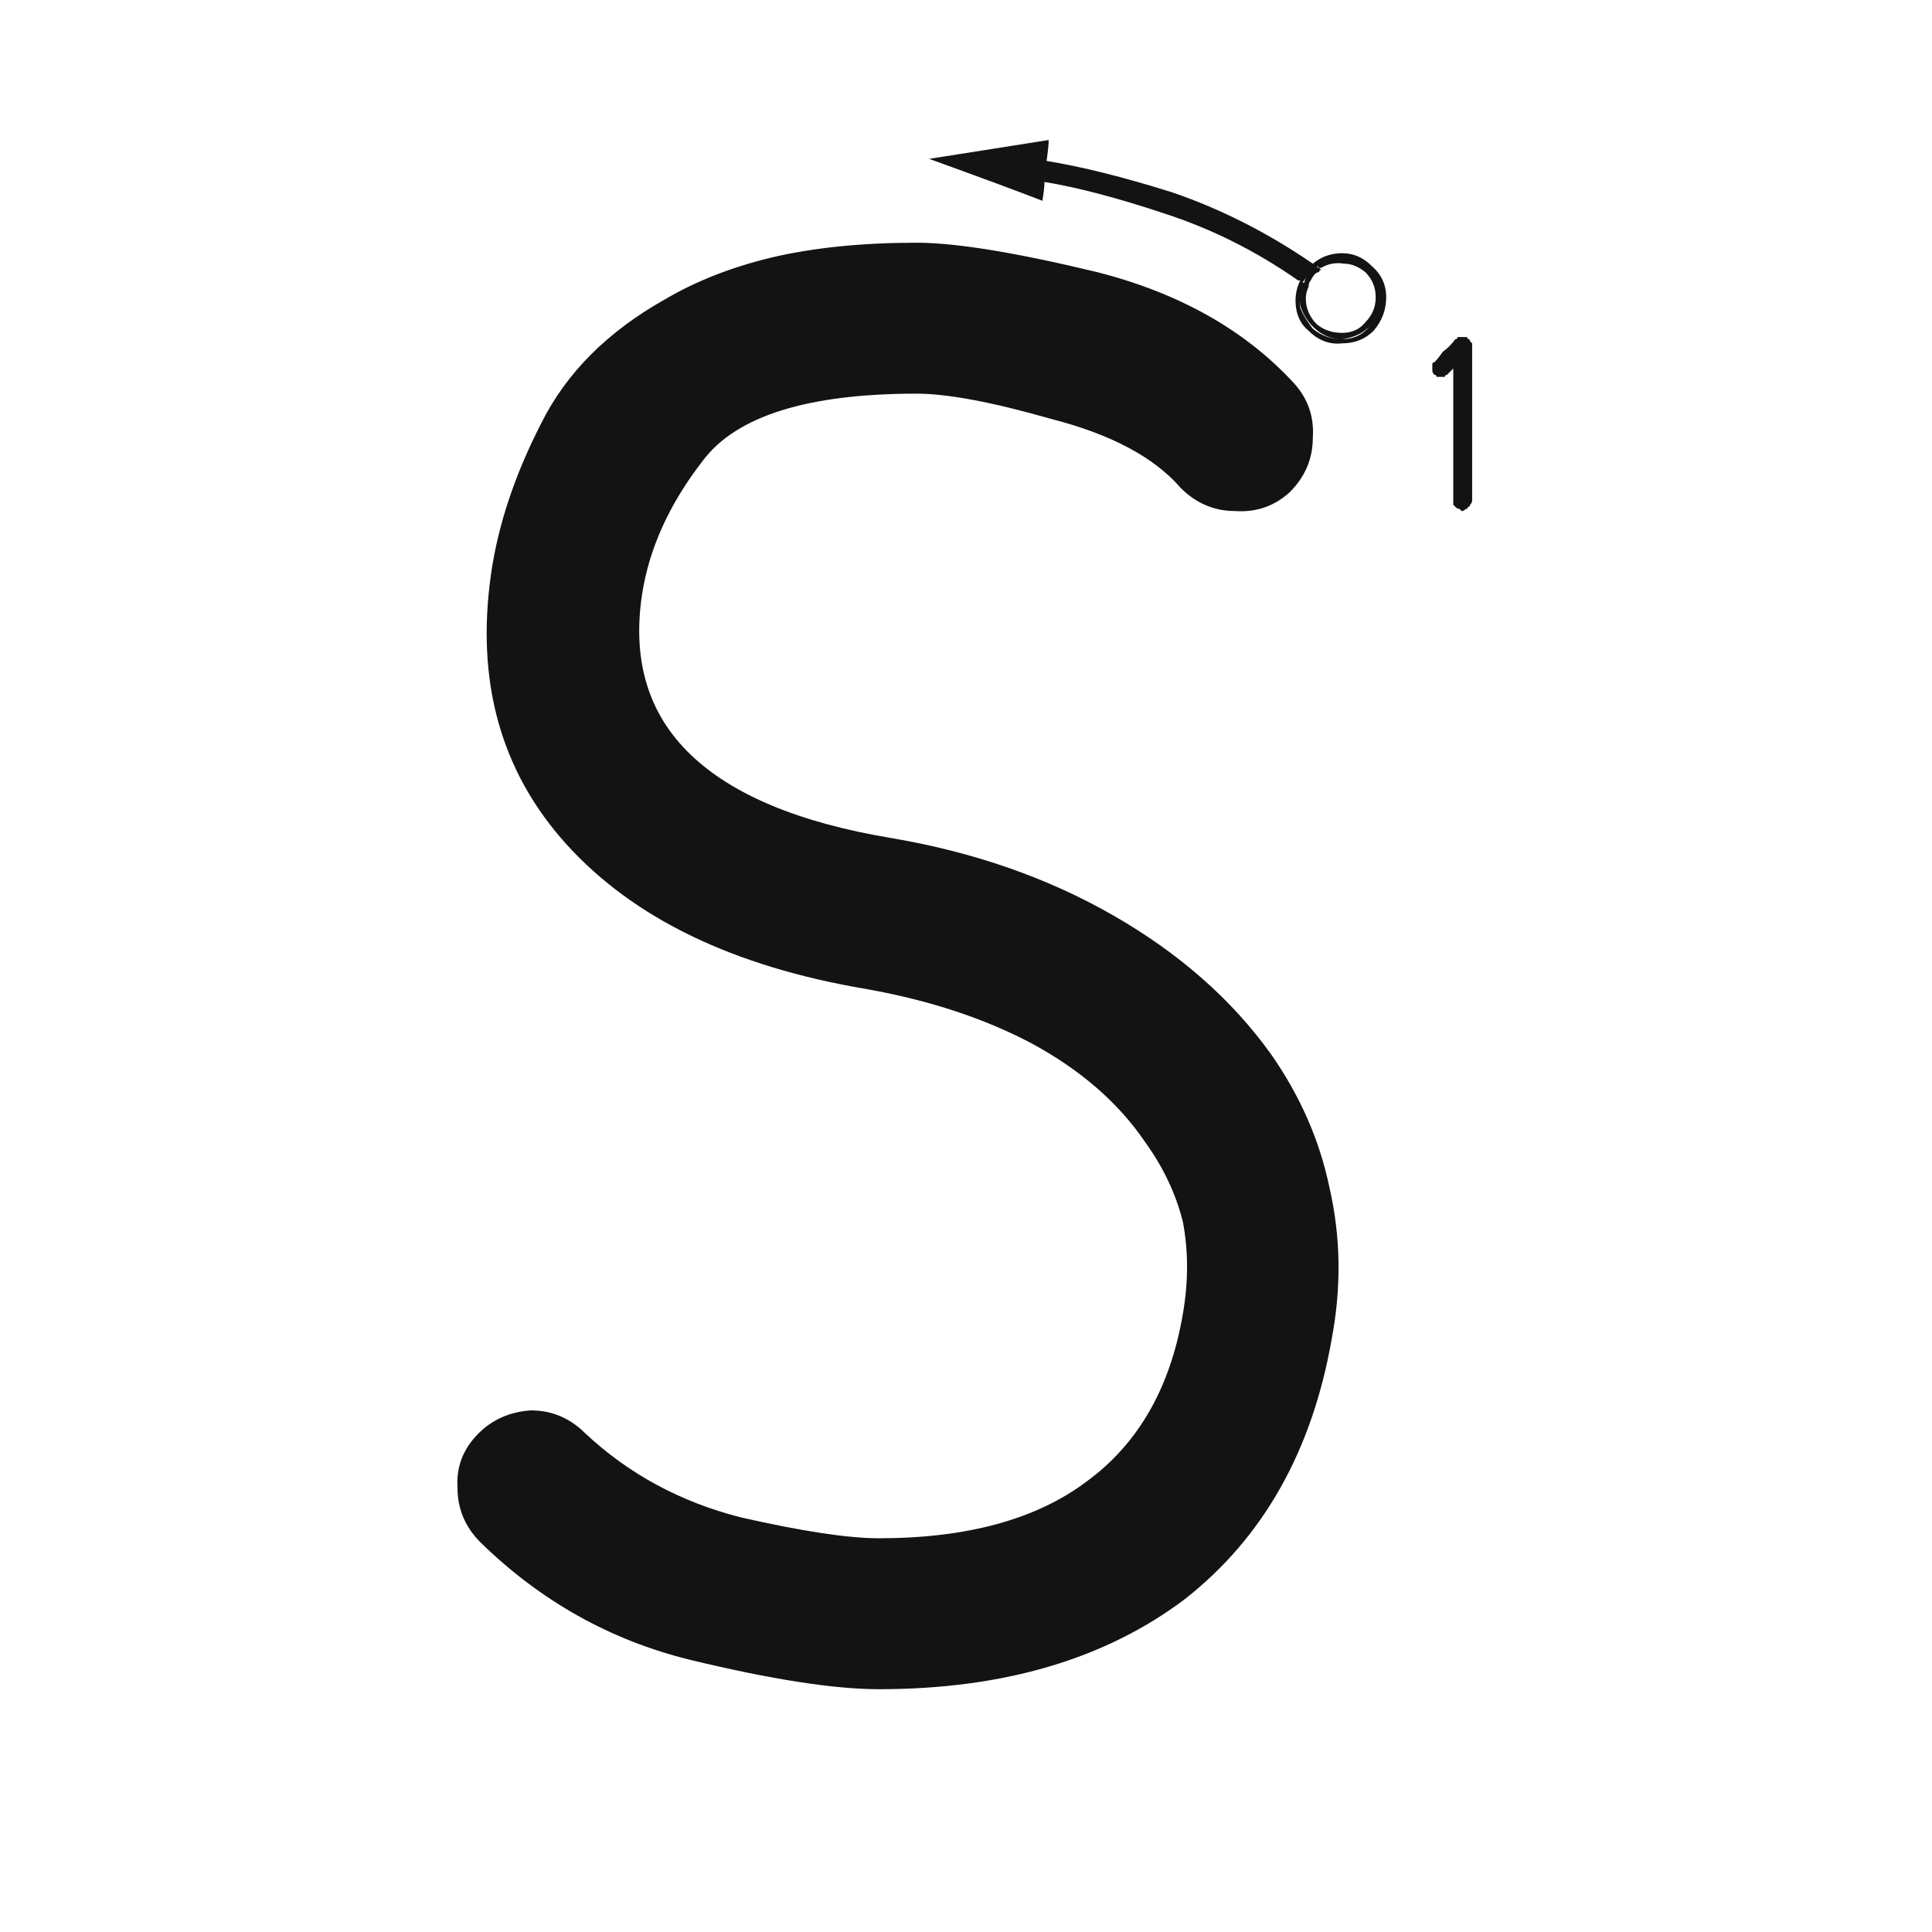 <svg xmlns="http://www.w3.org/2000/svg" width="207" height="207" viewBox="0 0 207 207"><path fill="#131313" d="M51.489,165.264 C49.842,163.617 49.019,161.67 49.019,159.424 C48.869,157.178 49.618,155.231 51.265,153.584 C52.762,152.087 54.634,151.263 56.88,151.113 C59.126,151.113 61.073,151.937 62.72,153.584 C67.362,157.926 72.902,160.921 79.341,162.568 C85.93,164.066 90.871,164.814 94.165,164.814 C103.599,164.814 111.011,162.793 116.402,158.75 C121.942,154.707 125.386,148.717 126.734,140.781 C127.333,137.337 127.333,134.043 126.734,130.898 C125.985,127.904 124.637,125.059 122.691,122.363 C119.846,118.171 115.803,114.652 110.562,111.807 C105.471,109.111 99.556,107.165 92.818,105.967 C78.592,103.571 67.886,98.405 60.698,90.469 C53.661,82.682 50.965,73.024 52.612,61.494 C53.361,56.253 55.158,50.863 58.003,45.322 C60.698,39.932 65.116,35.514 71.255,32.07 C74.549,30.124 78.368,28.626 82.71,27.578 C87.202,26.53 92.368,26.006 98.208,26.006 C102.401,26.006 108.84,27.054 117.525,29.15 C126.359,31.396 133.397,35.365 138.638,41.055 C140.135,42.702 140.809,44.648 140.659,46.895 C140.659,49.141 139.836,51.087 138.189,52.734 C136.542,54.232 134.595,54.906 132.349,54.756 C130.103,54.756 128.156,53.932 126.509,52.285 C123.664,48.991 119.022,46.52 112.583,44.873 C106.294,43.076 101.502,42.178 98.208,42.178 C86.528,42.178 78.892,44.574 75.298,49.365 C71.704,54.007 69.533,58.799 68.784,63.74 C67.736,70.778 69.458,76.468 73.95,80.811 C78.443,85.153 85.63,88.148 95.513,89.795 C104.347,91.292 112.284,94.062 119.321,98.105 C126.359,102.148 131.974,107.09 136.167,112.93 C139.312,117.422 141.408,122.214 142.456,127.305 C143.654,132.546 143.729,137.936 142.681,143.477 C140.584,155.456 135.344,164.74 126.958,171.328 C118.423,177.767 107.492,180.986 94.165,180.986 C89.374,180.986 82.635,179.938 73.95,177.842 C65.415,175.745 57.928,171.553 51.489,165.264 Z M140.659,28.252 C140.51,28.252 140.435,28.327 140.435,28.477 C140.285,28.477 140.135,28.551 139.986,28.701 C139.836,28.851 139.686,29.076 139.536,29.375 C139.387,29.525 139.237,29.749 139.087,30.049 C134.595,26.904 129.803,24.508 124.712,22.861 C119.771,21.214 115.503,20.091 111.909,19.492 C111.909,18.893 111.984,18.145 112.134,17.246 C115.877,17.845 120.37,18.968 125.611,20.615 C130.851,22.412 135.868,24.958 140.659,28.252 Z M109.888,16.797 C109.888,17.246 109.813,17.995 109.663,19.043 C109.963,19.043 110.337,19.118 110.786,19.268 C111.086,19.268 111.46,19.342 111.909,19.492 C111.909,19.941 111.834,20.615 111.685,21.514 C108.989,20.465 104.946,18.968 99.556,17.021 C102.401,16.572 106.668,15.898 112.359,15 C112.359,15.449 112.284,16.198 112.134,17.246 C111.685,17.096 111.31,17.021 111.011,17.021 C110.562,16.872 110.187,16.797 109.888,16.797 Z M109.888,16.797 C110.187,16.797 110.562,16.872 111.011,17.021 C111.31,17.021 111.685,17.096 112.134,17.246 C112.134,17.695 112.059,18.444 111.909,19.492 C111.46,19.342 111.086,19.268 110.786,19.268 C110.337,19.118 109.963,19.043 109.663,19.043 C109.663,18.743 109.663,18.369 109.663,17.92 C109.813,17.471 109.888,17.096 109.888,16.797 Z M140.659,28.252 C141.558,27.503 142.606,27.129 143.804,27.129 C145.002,27.129 146.05,27.578 146.948,28.477 C147.997,29.375 148.521,30.498 148.521,31.846 C148.521,33.193 148.071,34.391 147.173,35.439 C146.275,36.338 145.152,36.787 143.804,36.787 C142.456,36.937 141.258,36.488 140.21,35.439 C139.461,34.84 139.012,34.017 138.862,32.969 C138.713,31.921 138.862,30.947 139.312,30.049 C139.312,30.049 139.387,30.124 139.536,30.273 C139.536,30.273 139.611,30.273 139.761,30.273 C139.312,31.172 139.162,32.07 139.312,32.969 C139.611,33.717 140.06,34.466 140.659,35.215 C141.558,35.964 142.606,36.338 143.804,36.338 C145.002,36.338 145.975,35.889 146.724,34.99 C147.622,34.092 148.071,33.044 148.071,31.846 C147.922,30.648 147.398,29.674 146.499,28.926 C145.75,28.177 144.852,27.728 143.804,27.578 C142.756,27.578 141.857,27.878 141.109,28.477 C140.959,28.477 140.884,28.402 140.884,28.252 C140.734,28.252 140.659,28.252 140.659,28.252 Z M140.435,28.926 C140.285,29.225 140.135,29.45 139.986,29.6 C139.836,29.899 139.686,30.124 139.536,30.273 C139.536,30.273 139.461,30.199 139.312,30.049 C139.312,30.049 139.237,30.049 139.087,30.049 C139.237,29.749 139.387,29.45 139.536,29.15 C139.686,29.001 139.836,28.851 139.986,28.701 C140.135,28.551 140.285,28.477 140.435,28.477 C140.435,28.327 140.51,28.252 140.659,28.252 C140.659,28.252 140.734,28.252 140.884,28.252 C140.884,28.402 140.959,28.477 141.109,28.477 C140.959,28.626 140.809,28.701 140.659,28.701 C140.659,28.851 140.584,28.926 140.435,28.926 Z M146.275,29.15 C145.526,28.551 144.777,28.252 144.028,28.252 C143.13,28.102 142.306,28.252 141.558,28.701 C141.408,28.701 141.333,28.701 141.333,28.701 C141.183,28.551 141.109,28.477 141.109,28.477 C141.857,27.878 142.756,27.578 143.804,27.578 C144.852,27.578 145.75,27.952 146.499,28.701 C147.398,29.6 147.922,30.648 148.071,31.846 C148.071,33.044 147.622,34.092 146.724,34.99 C145.975,35.739 145.002,36.188 143.804,36.338 C142.606,36.338 141.558,35.889 140.659,34.99 C140.06,34.391 139.611,33.643 139.312,32.744 C139.162,31.846 139.312,31.022 139.761,30.273 C139.761,30.423 139.836,30.498 139.986,30.498 C139.986,30.498 140.06,30.573 140.21,30.723 C139.911,31.322 139.836,31.995 139.986,32.744 C140.135,33.493 140.51,34.167 141.109,34.766 C141.857,35.365 142.756,35.664 143.804,35.664 C144.852,35.664 145.676,35.29 146.275,34.541 C147.023,33.792 147.398,32.894 147.398,31.846 C147.398,30.798 147.023,29.899 146.275,29.15 Z M139.761,30.273 C139.761,30.124 139.836,29.899 139.986,29.6 C140.135,29.45 140.285,29.225 140.435,28.926 C140.584,28.926 140.659,28.851 140.659,28.701 C140.809,28.701 140.959,28.626 141.109,28.477 C141.109,28.626 141.183,28.701 141.333,28.701 C141.333,28.701 141.408,28.776 141.558,28.926 C141.408,28.926 141.333,29.001 141.333,29.15 C141.183,29.15 141.034,29.225 140.884,29.375 C140.734,29.525 140.584,29.749 140.435,30.049 C140.285,30.199 140.21,30.423 140.21,30.723 C140.06,30.573 139.986,30.498 139.986,30.498 C139.836,30.498 139.761,30.423 139.761,30.273 Z M157.056,36.113 C157.206,36.113 157.28,36.188 157.28,36.338 C157.43,36.338 157.505,36.413 157.505,36.562 C157.505,36.562 157.58,36.637 157.73,36.787 C157.73,36.937 157.73,37.012 157.73,37.012 C157.73,38.958 157.73,41.279 157.73,43.975 C157.73,46.82 157.73,50.039 157.73,53.633 C157.73,53.783 157.655,53.932 157.505,54.082 C157.505,54.232 157.43,54.307 157.28,54.307 C157.28,54.456 157.206,54.531 157.056,54.531 C156.906,54.681 156.756,54.756 156.607,54.756 C156.607,54.756 156.532,54.681 156.382,54.531 C156.232,54.531 156.083,54.456 155.933,54.307 C155.933,54.307 155.858,54.232 155.708,54.082 C155.708,53.932 155.708,53.783 155.708,53.633 C155.708,52.135 155.708,50.189 155.708,47.793 C155.708,45.397 155.708,42.627 155.708,39.482 C155.708,39.482 155.633,39.557 155.484,39.707 C155.334,39.857 155.184,40.007 155.034,40.156 C154.885,40.156 154.81,40.231 154.81,40.381 C154.66,40.381 154.51,40.381 154.361,40.381 C154.211,40.381 154.061,40.381 153.911,40.381 C153.911,40.231 153.836,40.156 153.687,40.156 C153.537,40.007 153.462,39.857 153.462,39.707 C153.462,39.707 153.462,39.632 153.462,39.482 C153.462,39.333 153.462,39.183 153.462,39.033 C153.462,38.883 153.537,38.809 153.687,38.809 C153.986,38.509 154.286,38.135 154.585,37.686 C155.034,37.386 155.484,36.937 155.933,36.338 C156.083,36.338 156.157,36.263 156.157,36.113 C156.307,36.113 156.457,36.113 156.607,36.113 C156.607,36.113 156.607,36.113 156.607,36.113 C156.607,36.113 156.681,36.113 156.831,36.113 C156.831,36.113 156.831,36.113 156.831,36.113 C156.981,36.113 157.056,36.113 157.056,36.113 Z"/></svg>
